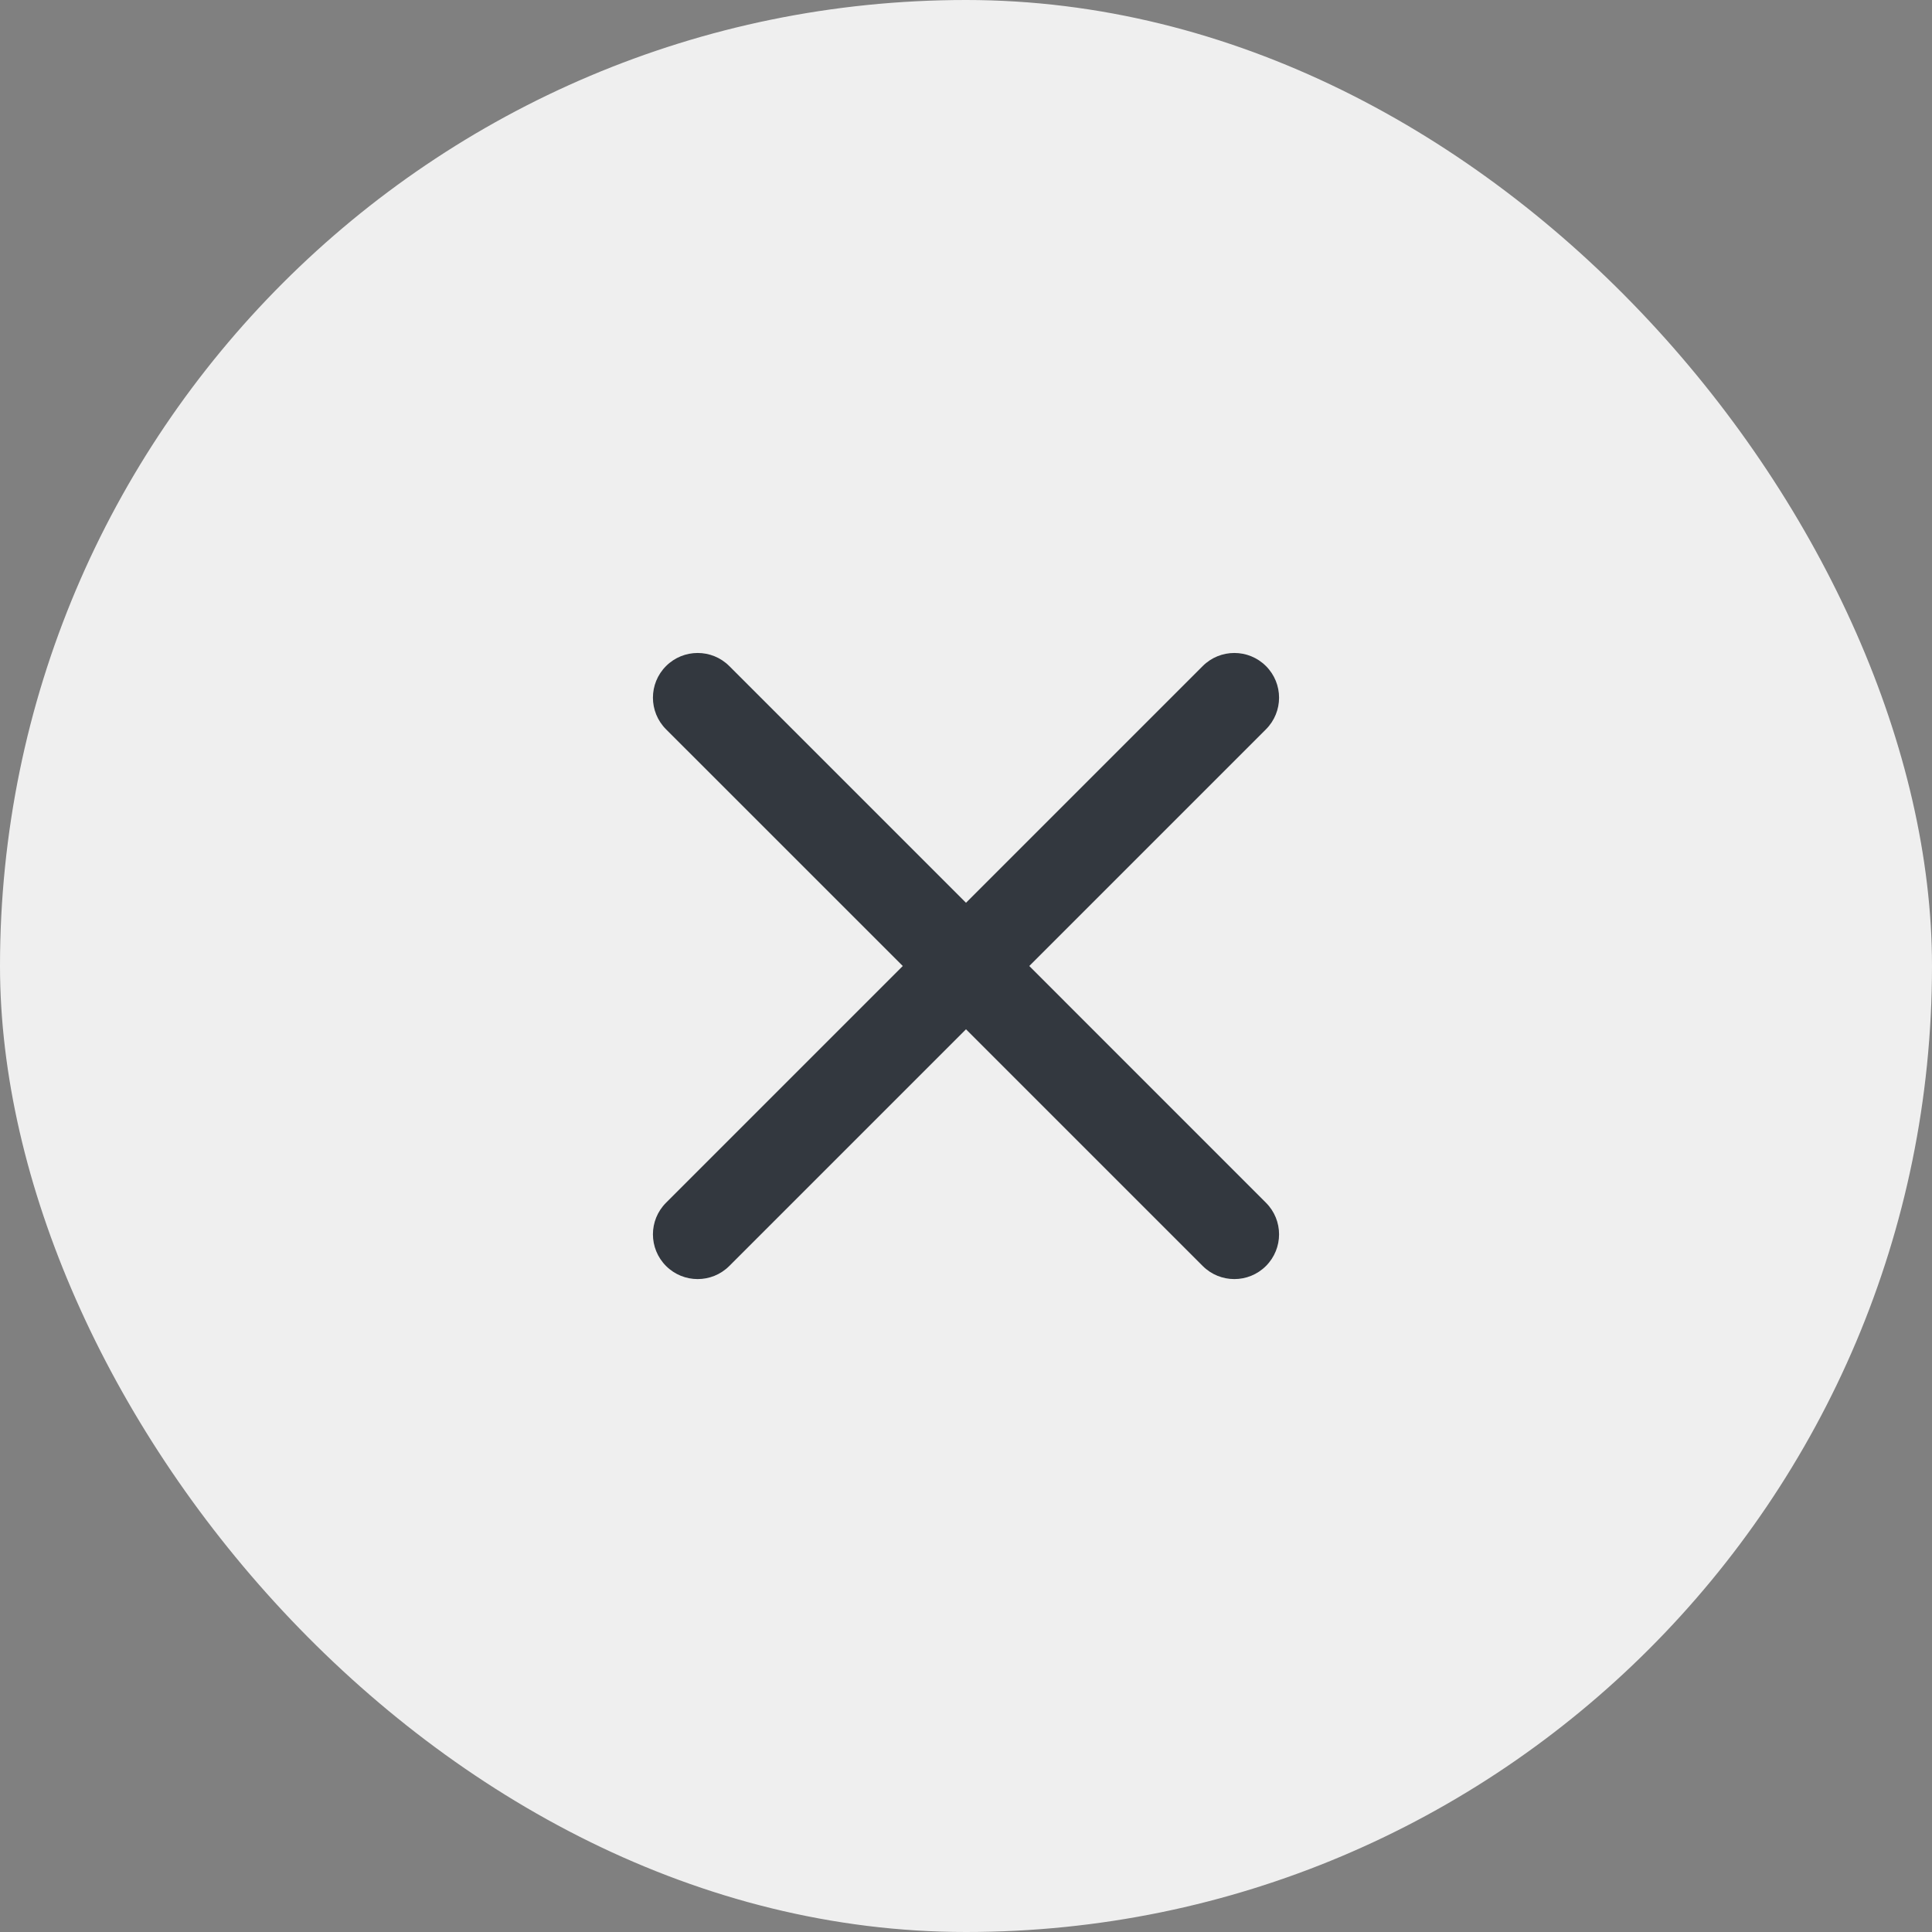 <svg width="36" height="36" viewBox="0 0 36 36" fill="none" xmlns="http://www.w3.org/2000/svg">
<rect x="0" y="0" width="36" height="36" fill="#808080" stroke="none"/>
<rect width="36" height="36" rx="18" fill="#EFEFEF"/>
<path d="M13.589 12.411C13.264 12.086 12.736 12.086 12.411 12.411C12.085 12.736 12.085 13.264 12.411 13.59L16.822 18L12.411 22.411C12.085 22.736 12.085 23.264 12.411 23.59C12.736 23.915 13.264 23.915 13.589 23.59L18 19.179L22.411 23.59C22.736 23.915 23.264 23.915 23.589 23.59C23.915 23.264 23.915 22.736 23.589 22.411L19.179 18L23.589 13.59C23.915 13.264 23.915 12.736 23.589 12.411C23.264 12.086 22.736 12.086 22.411 12.411L18 16.822L13.589 12.411Z" fill="#33383F"/>
</svg>
